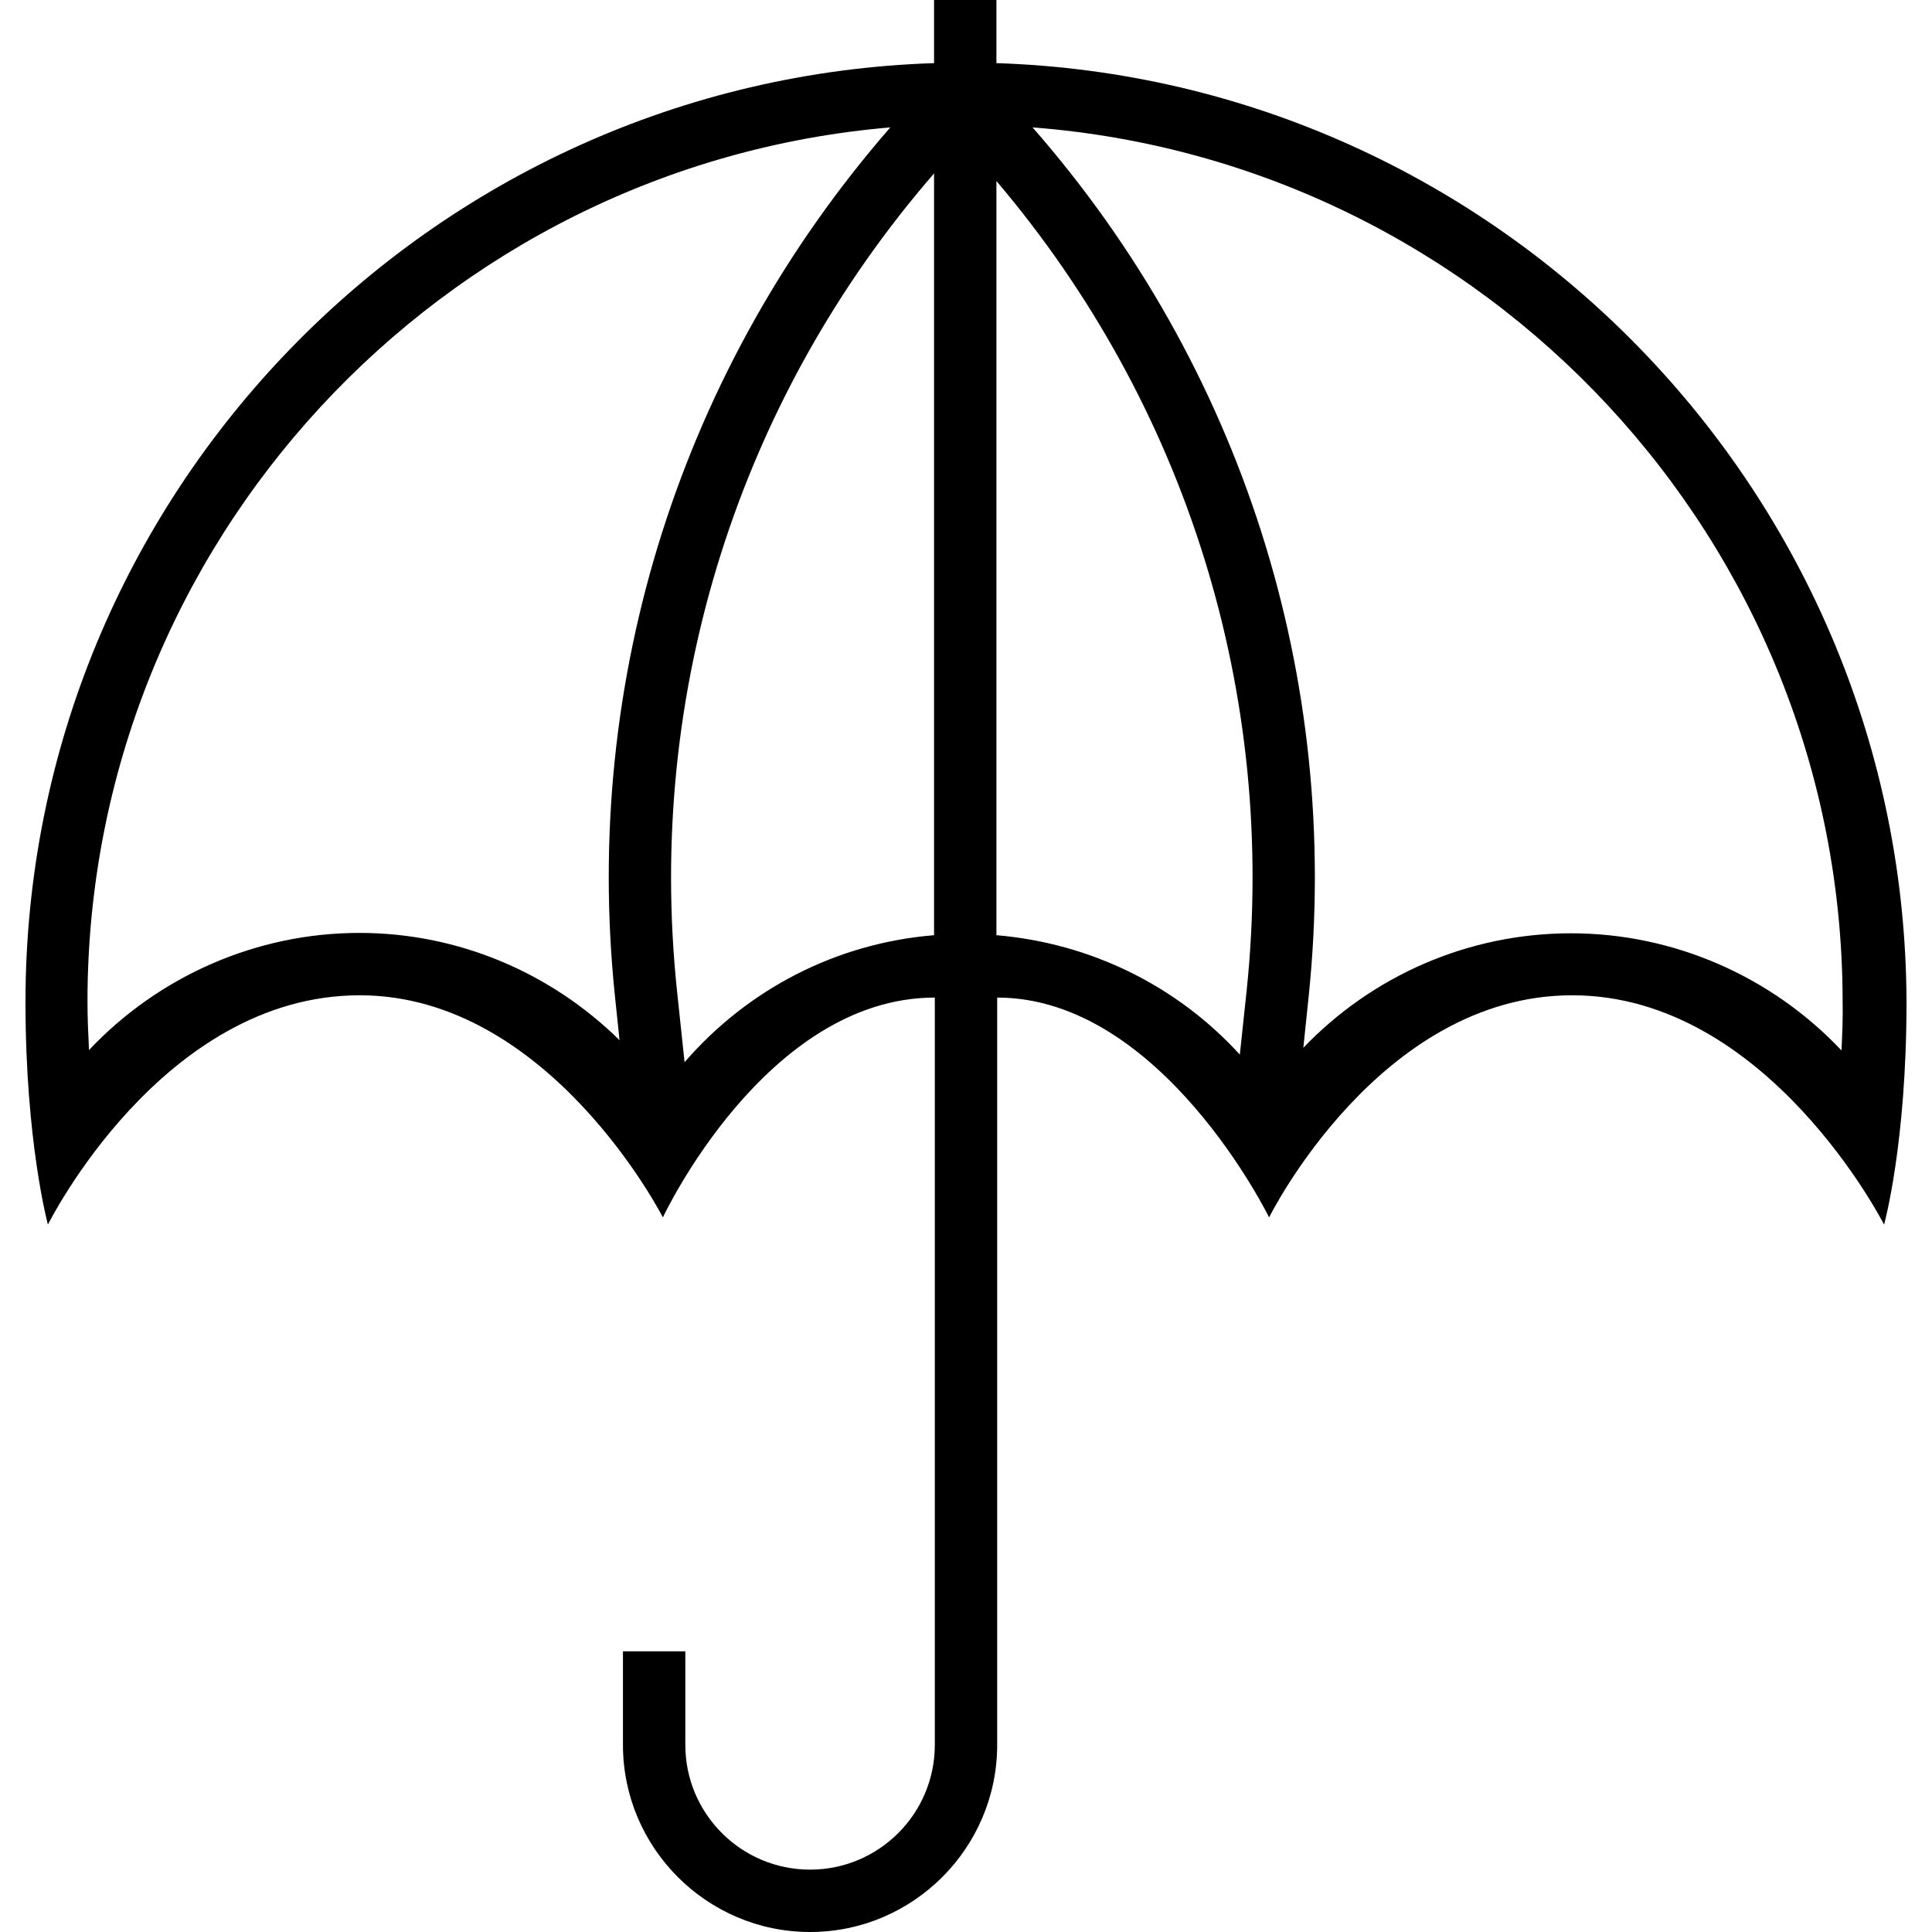 <?xml version="1.0" encoding="iso-8859-1"?>
<!-- Generator: Adobe Illustrator 19.0.0, SVG Export Plug-In . SVG Version: 6.00 Build 0)  -->
<svg xmlns="http://www.w3.org/2000/svg" xmlns:xlink="http://www.w3.org/1999/xlink" version="1.1" id="Capa_1" x="0px" y="0px" viewBox="0 0 508 508" style="enable-background:new 0 0 508 508;" xml:space="preserve">
<g>
	<g>
		<path d="M262,16.6V0h-16.4v16.6C113.1,20.9,6.7,130,6.7,263.5c0,36.7,5.9,58.5,5.9,58.5s29.9-60.3,82-60.3    c49.9,0,79.7,58.4,79.7,58.4s27-57.8,71.5-57.8v196.5c0,18.1-14.7,32.8-32.8,32.8c-18.1,0-32.8-14.7-32.8-32.8v-24.6h-16.4v24.6    c0,27.1,22.1,49.2,49.2,49.2s49.2-22.1,49.2-49.2V262.3c43.2,0,71.5,57.8,71.5,57.8s28.9-58.4,79.7-58.4c51.4,0,82,60.3,82,60.3    s5.9-21.2,5.9-58.5C500.9,130,394.5,20.9,262,16.6z M161.7,262l1.2,11.5c-18-17.7-42.3-28.2-68.4-28.2    c-27.1,0-52.8,11.4-71.1,30.8c-0.2-4.2-0.4-8.5-0.4-12.7c0-120.6,93.1-219.9,211.1-229.9C179.3,96.4,153,178.5,161.7,262z     M245.6,245.9L245.6,245.9c-25.7,2.1-49,14.2-65.6,33.4l-2-18.9c-8.2-78.5,16.4-155.7,67.6-214.8V245.9z M327.8,260.4l-1.8,16.9    c-16.5-18.1-39.2-29.3-64-31.4V47.6C312,106.5,335.9,182.7,327.8,260.4z M484.2,276.2c-18.3-19.4-44-30.8-71.1-30.8    c-27.1,0-52.3,11.2-70.4,30.1l1.4-13.5c8.7-83.7-17.7-165.8-72.6-228.5c119,9.1,213,108.7,213,230    C484.6,267.7,484.4,271.9,484.2,276.2z"/>
	</g>
</g>
<g>
</g>
<g>
</g>
<g>
</g>
<g>
</g>
<g>
</g>
<g>
</g>
<g>
</g>
<g>
</g>
<g>
</g>
<g>
</g>
<g>
</g>
<g>
</g>
<g>
</g>
<g>
</g>
<g>
</g>
</svg>
